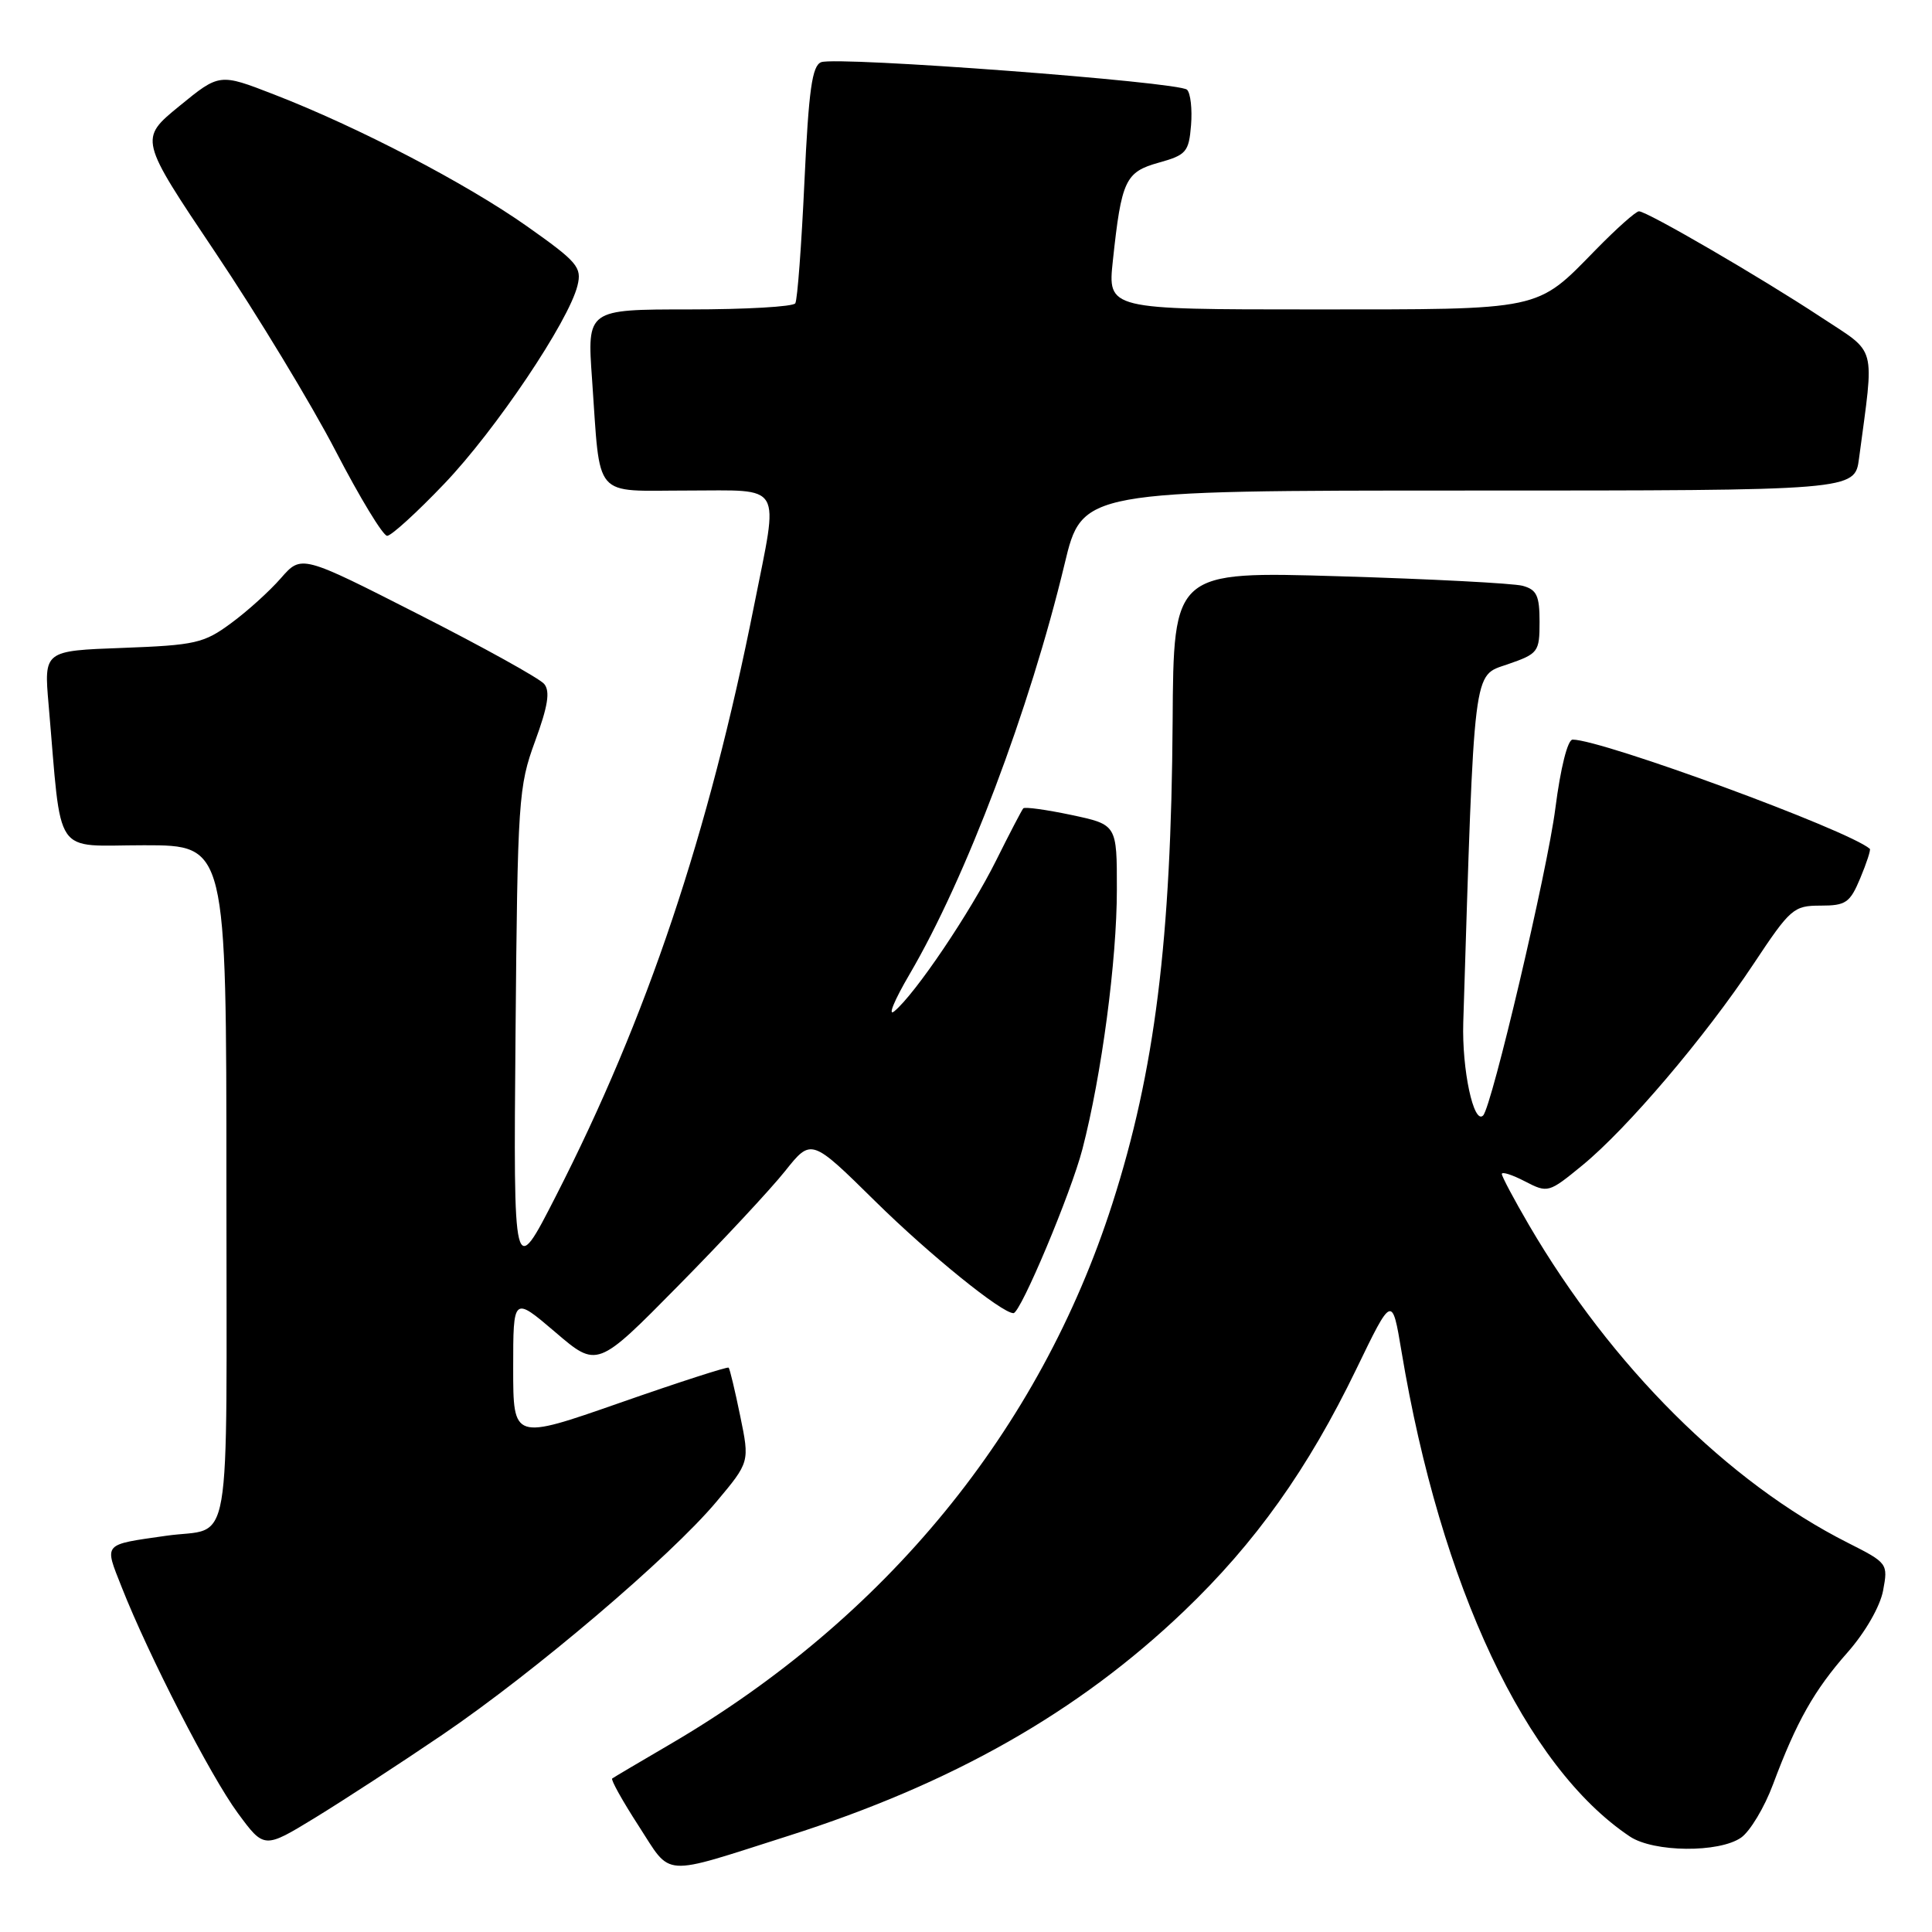 <?xml version="1.0" encoding="UTF-8" standalone="no"?>
<!DOCTYPE svg PUBLIC "-//W3C//DTD SVG 1.1//EN" "http://www.w3.org/Graphics/SVG/1.1/DTD/svg11.dtd" >
<svg xmlns="http://www.w3.org/2000/svg" xmlns:xlink="http://www.w3.org/1999/xlink" version="1.1" viewBox="0 0 256 256">
 <g >
 <path fill="currentColor"
d=" M 104.50 243.25 C 126.20 236.34 142.89 226.86 156.86 213.51 C 166.34 204.45 173.32 194.65 179.73 181.39 C 184.46 171.61 184.46 171.61 185.71 179.09 C 190.90 210.21 202.16 234.13 215.97 243.35 C 219.12 245.45 227.79 245.53 230.71 243.49 C 231.89 242.66 233.80 239.49 234.93 236.45 C 238.06 228.08 240.39 223.96 244.82 218.94 C 247.17 216.27 249.12 212.87 249.52 210.76 C 250.19 207.18 250.13 207.10 244.85 204.43 C 228.96 196.41 213.53 181.02 202.60 162.33 C 200.62 158.94 199.00 155.89 199.00 155.56 C 199.00 155.22 200.38 155.66 202.07 156.54 C 205.09 158.10 205.21 158.07 209.66 154.42 C 215.62 149.54 225.93 137.40 232.34 127.75 C 237.23 120.38 237.66 120.00 241.22 120.00 C 244.59 120.00 245.13 119.63 246.50 116.35 C 247.34 114.34 247.91 112.59 247.76 112.47 C 244.84 109.96 212.33 98.02 208.38 98.00 C 207.72 98.00 206.78 101.75 206.09 107.13 C 205.04 115.35 197.67 146.66 196.52 147.81 C 195.27 149.06 193.70 141.72 193.89 135.50 C 195.38 87.74 195.14 89.62 199.75 88.03 C 203.83 86.62 204.00 86.40 204.00 82.40 C 204.00 78.93 203.63 78.13 201.75 77.62 C 200.51 77.29 189.60 76.72 177.50 76.36 C 155.50 75.70 155.50 75.70 155.38 95.60 C 155.19 124.61 153.03 141.92 147.39 159.50 C 137.75 189.53 117.37 214.43 88.74 231.15 C 84.76 233.48 81.33 235.50 81.12 235.66 C 80.91 235.81 82.48 238.63 84.61 241.92 C 89.08 248.81 87.38 248.70 104.50 243.25 Z  M 58.67 229.83 C 70.86 221.54 88.81 206.28 94.92 199.00 C 99.34 193.73 99.34 193.73 98.08 187.62 C 97.39 184.25 96.70 181.37 96.55 181.22 C 96.40 181.07 89.91 183.16 82.14 185.88 C 68.00 190.82 68.00 190.82 68.00 181.29 C 68.00 171.76 68.00 171.76 73.57 176.51 C 79.13 181.27 79.13 181.27 89.86 170.38 C 95.76 164.40 102.14 157.55 104.04 155.16 C 107.50 150.82 107.50 150.82 116.00 159.20 C 123.18 166.27 132.73 174.00 134.29 174.00 C 135.23 174.00 141.92 158.08 143.43 152.25 C 145.97 142.46 147.99 127.27 147.99 117.89 C 148.00 109.27 148.00 109.27 141.98 107.99 C 138.66 107.29 135.79 106.89 135.59 107.11 C 135.40 107.32 133.78 110.42 132.00 114.00 C 128.56 120.91 121.29 131.69 118.51 133.99 C 117.59 134.75 118.50 132.54 120.53 129.08 C 128.01 116.31 136.43 94.02 141.06 74.75 C 143.39 65.00 143.39 65.00 194.58 65.00 C 245.77 65.00 245.77 65.00 246.33 60.75 C 248.37 45.35 248.81 46.99 241.28 42.02 C 233.34 36.78 218.24 28.00 217.17 28.00 C 216.76 28.00 214.19 30.29 211.46 33.08 C 203.49 41.23 204.60 41.00 173.93 41.00 C 146.77 41.00 146.77 41.00 147.46 34.54 C 148.60 23.86 149.11 22.79 153.55 21.55 C 157.18 20.54 157.53 20.14 157.82 16.59 C 157.99 14.47 157.76 12.36 157.29 11.89 C 156.25 10.85 110.91 7.44 108.81 8.24 C 107.61 8.71 107.16 11.86 106.59 24.10 C 106.20 32.51 105.66 39.75 105.38 40.19 C 105.11 40.64 98.79 41.00 91.33 41.00 C 77.79 41.00 77.79 41.00 78.45 50.25 C 79.59 66.38 78.42 65.00 91.08 65.00 C 103.94 65.00 103.20 63.74 99.94 80.14 C 93.90 110.53 85.74 134.85 73.65 158.50 C 68.03 169.50 68.03 169.50 68.31 137.00 C 68.58 105.93 68.70 104.22 70.90 98.22 C 72.60 93.58 72.92 91.61 72.11 90.63 C 71.51 89.90 64.02 85.75 55.48 81.41 C 39.94 73.50 39.94 73.50 37.22 76.61 C 35.72 78.33 32.75 81.02 30.60 82.59 C 27.02 85.23 25.88 85.49 16.26 85.85 C 5.82 86.23 5.82 86.23 6.44 93.37 C 8.23 113.99 6.88 112.00 19.10 112.00 C 30.00 112.00 30.00 112.00 30.00 156.93 C 30.00 207.44 30.90 202.22 22.00 203.50 C 13.55 204.71 13.80 204.42 16.11 210.27 C 19.70 219.39 27.91 235.36 31.51 240.24 C 35.00 244.98 35.00 244.98 41.75 240.86 C 45.46 238.59 53.08 233.63 58.67 229.83 Z  M 58.89 64.08 C 65.70 56.95 75.37 42.55 76.52 37.84 C 77.12 35.41 76.52 34.71 69.84 29.99 C 61.77 24.30 47.47 16.84 36.29 12.51 C 29.08 9.71 29.08 9.71 23.76 14.06 C 18.44 18.41 18.44 18.41 28.54 33.46 C 34.09 41.73 41.26 53.56 44.47 59.75 C 47.68 65.94 50.75 71.00 51.30 71.00 C 51.84 71.00 55.26 67.89 58.89 64.08 Z "/>
</g>
</svg>